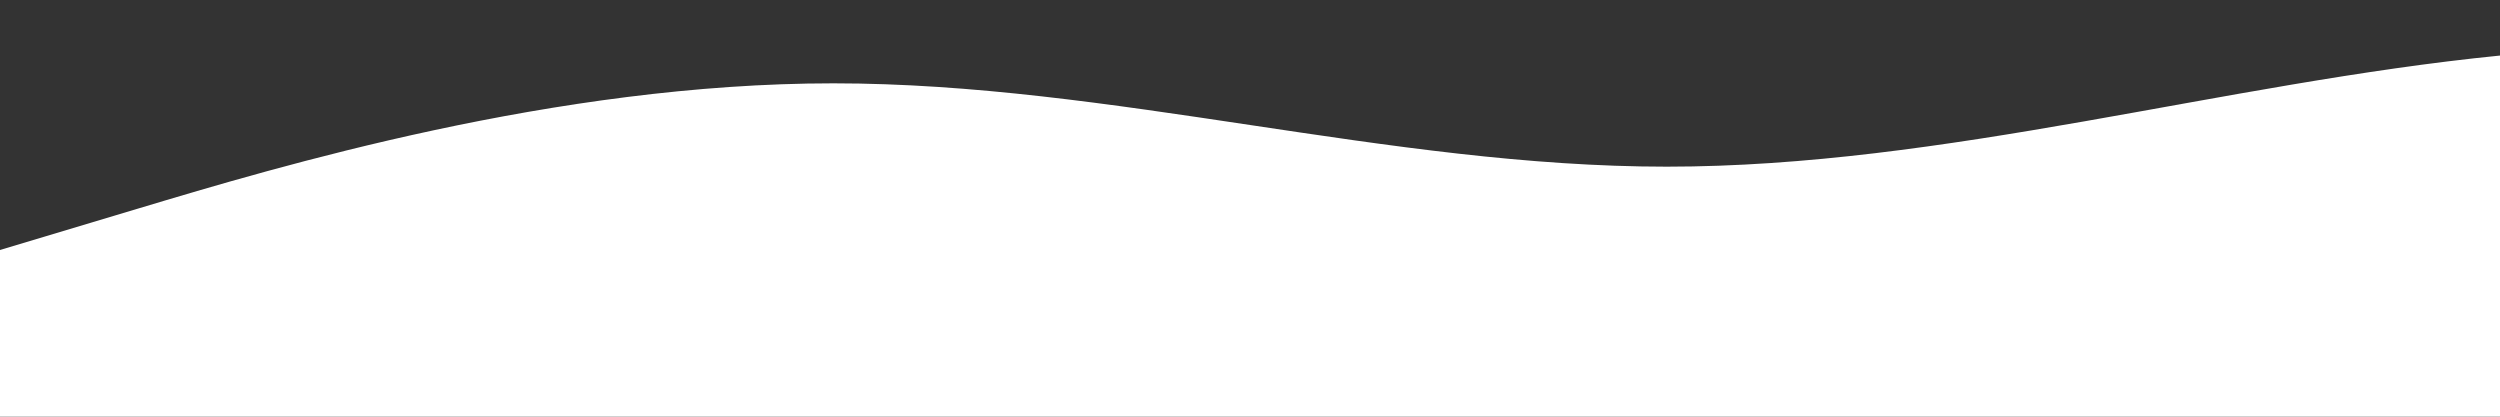 <?xml version="1.0" standalone="no"?>
<svg xmlns:xlink="http://www.w3.org/1999/xlink" id="wave" style="transform:rotate(0deg); transition: 0.3s" viewBox="0 0 1440 240" version="1.1" xmlns="http://www.w3.org/2000/svg"><rect x="0" y="0" width="1440" height="240" fill="#333333" stroke="none"/><defs><linearGradient id="sw-gradient-0" x1="0" x2="0" y1="1" y2="0"><stop stop-color="rgba(255, 255, 255, 1)" offset="0%"/><stop stop-color="rgba(255, 255, 255, 1)" offset="100%"/></linearGradient></defs><path style="transform:translate(0, 0px); opacity:1" fill="url(#sw-gradient-0)" d="M0,144L80,120C160,96,320,48,480,48C640,48,800,96,960,96C1120,96,1280,48,1440,32C1600,16,1760,32,1920,56C2080,80,2240,112,2400,128C2560,144,2720,144,2880,152C3040,160,3200,176,3360,188C3520,200,3680,208,3840,212C4000,216,4160,216,4320,200C4480,184,4640,152,4800,136C4960,120,5120,120,5280,100C5440,80,5600,40,5760,28C5920,16,6080,32,6240,68C6400,104,6560,160,6720,172C6880,184,7040,152,7200,124C7360,96,7520,72,7680,88C7840,104,8000,160,8160,160C8320,160,8480,104,8640,88C8800,72,8960,96,9120,120C9280,144,9440,168,9600,152C9760,136,9920,80,10080,80C10240,80,10400,136,10560,168C10720,200,10880,208,11040,188C11200,168,11360,120,11440,96L11520,72L11520,240L11440,240C11360,240,11200,240,11040,240C10880,240,10720,240,10560,240C10400,240,10240,240,10080,240C9920,240,9760,240,9600,240C9440,240,9280,240,9120,240C8960,240,8800,240,8640,240C8480,240,8320,240,8160,240C8000,240,7840,240,7680,240C7520,240,7360,240,7200,240C7040,240,6880,240,6720,240C6560,240,6400,240,6240,240C6080,240,5920,240,5760,240C5600,240,5440,240,5280,240C5120,240,4960,240,4800,240C4640,240,4480,240,4320,240C4160,240,4000,240,3840,240C3680,240,3520,240,3360,240C3200,240,3040,240,2880,240C2720,240,2560,240,2400,240C2240,240,2080,240,1920,240C1760,240,1600,240,1440,240C1280,240,1120,240,960,240C800,240,640,240,480,240C320,240,160,240,80,240L0,240Z"/></svg>